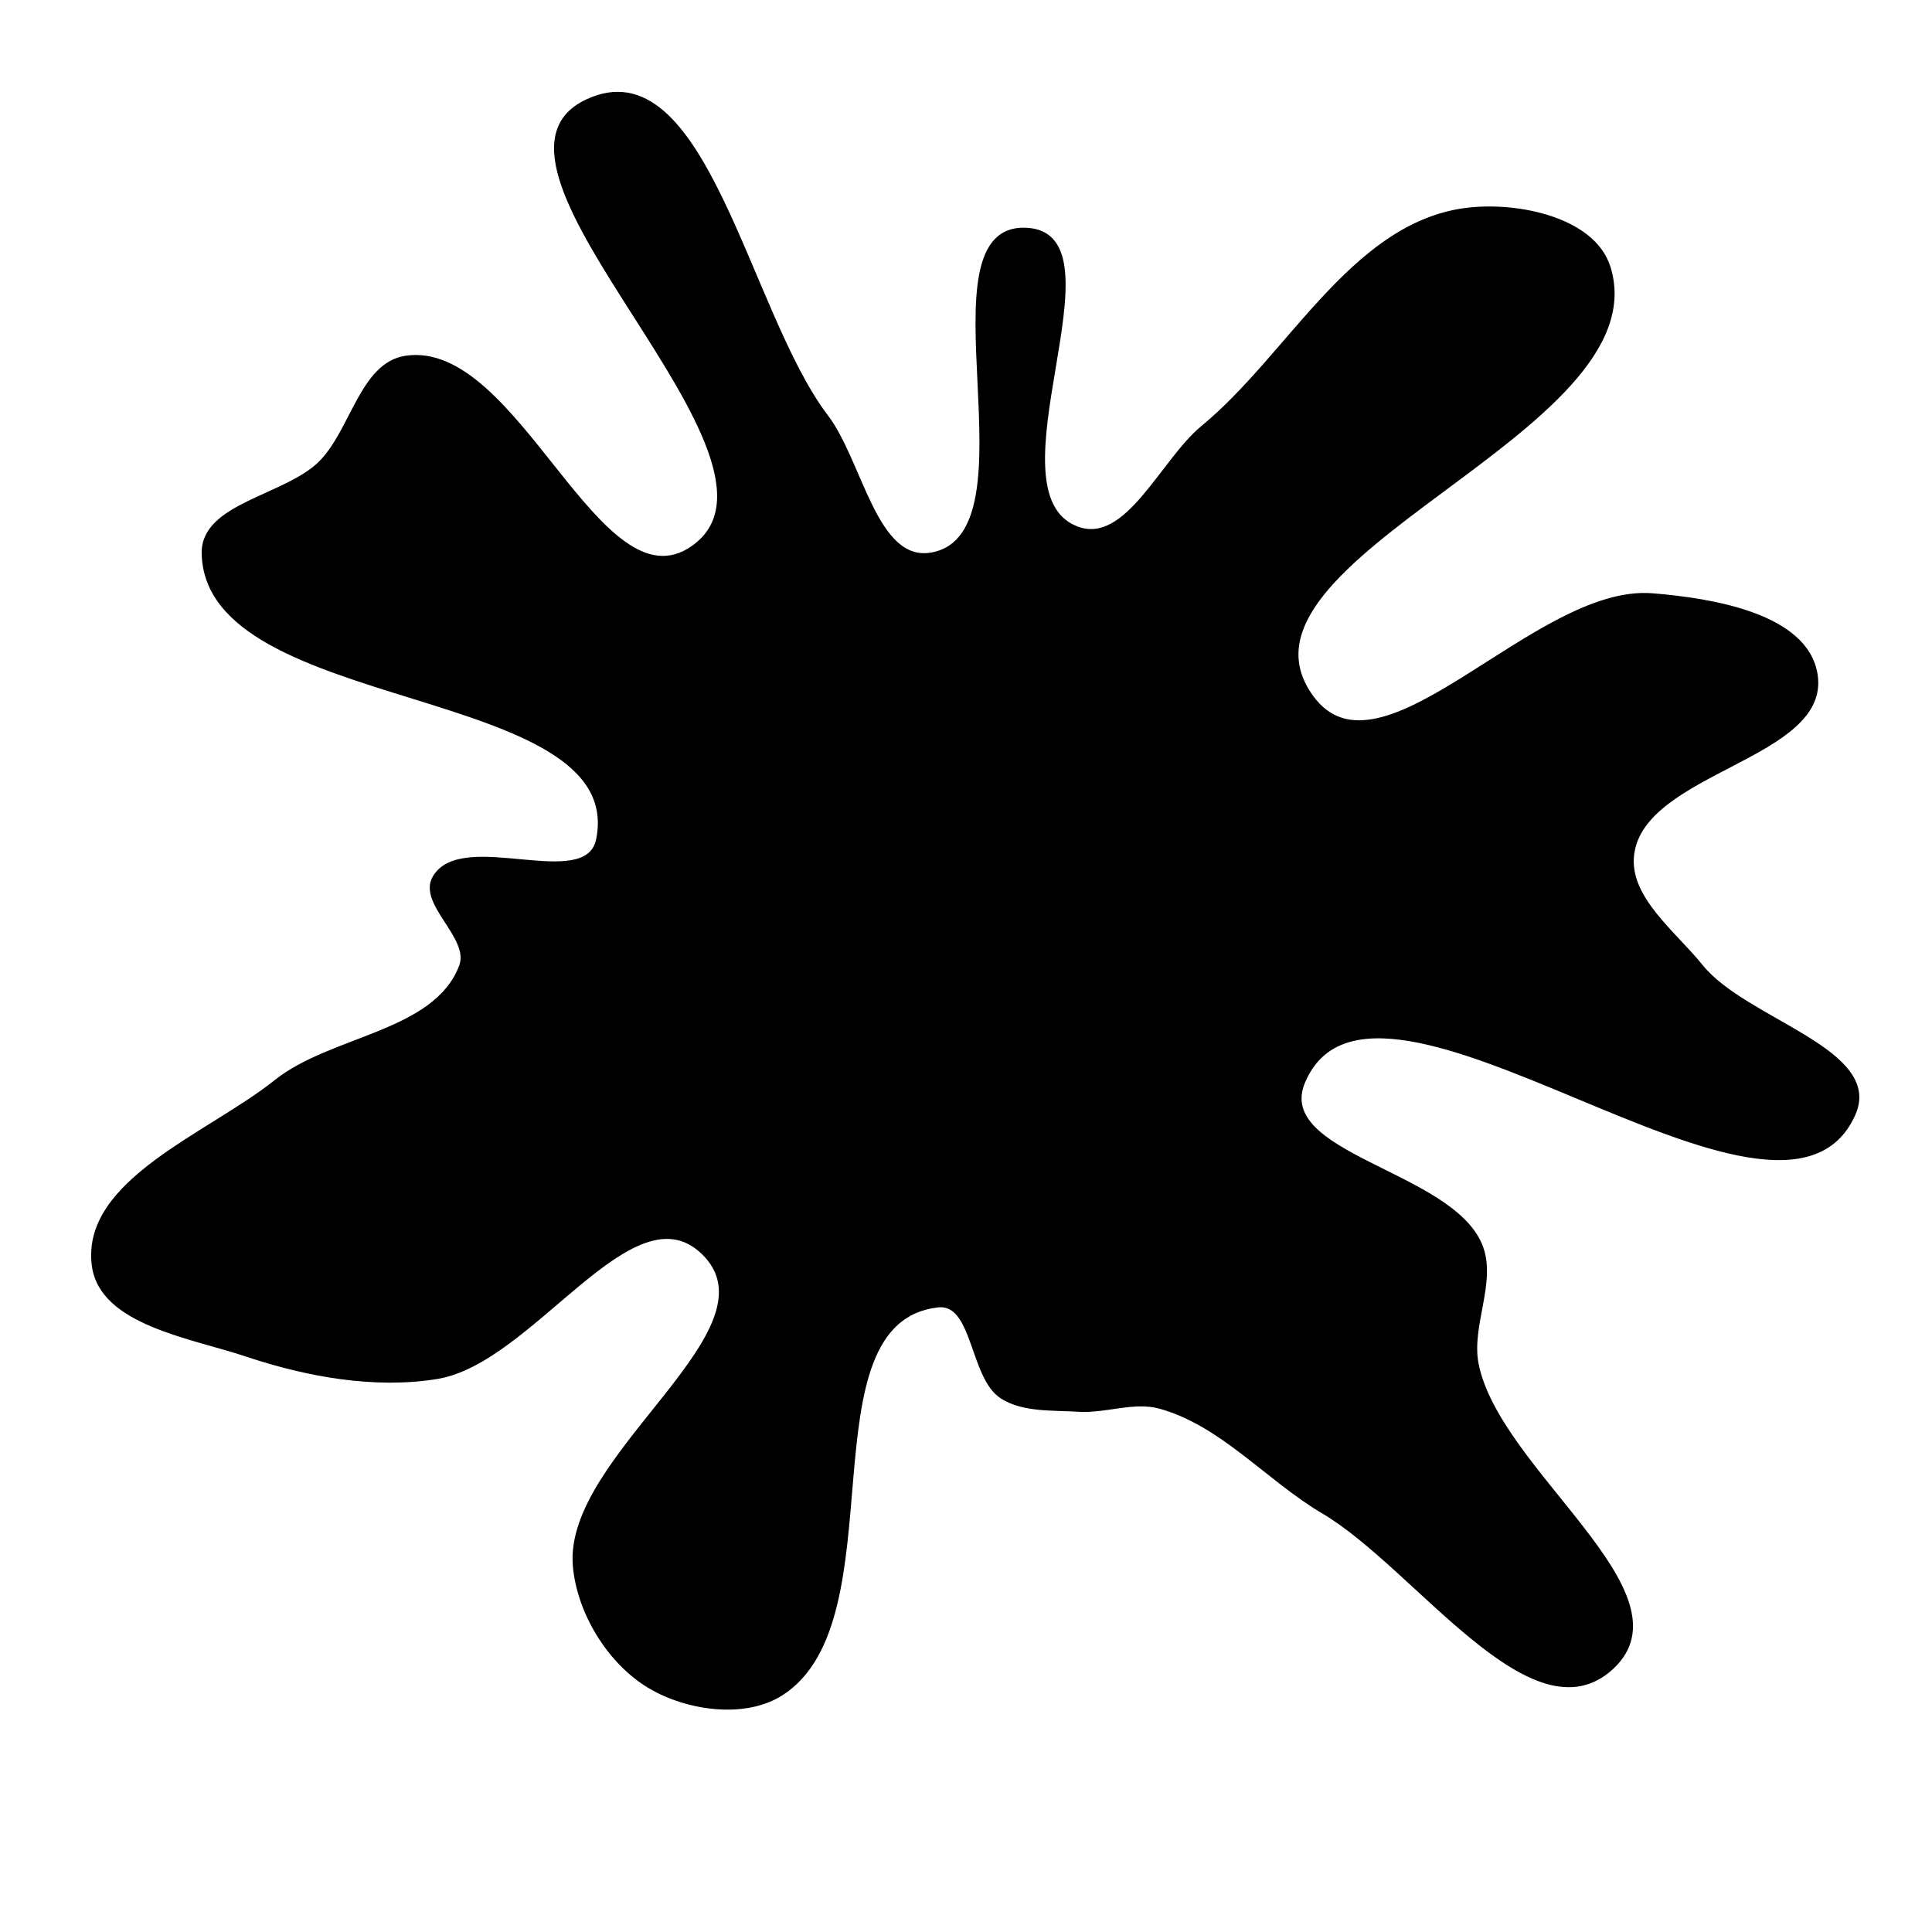 <svg xmlns="http://www.w3.org/2000/svg" version="1.1" xmlns:xlink="http://www.w3.org/1999/xlink" viewBox="0 0 700 700" style="overflow: hidden; display: block;" width="700" height="700"><defs><linearGradient id="two-3" x1="350" y1="-350" x2="350" y2="350" spreadMethod="pad" gradientUnits="userSpaceOnUse"><stop offset="0%" stop-color="hsl(1.4, 100%, 67%)" stop-opacity="1"></stop><stop offset="100%" stop-color="hsl(167, 52%, 78%)" stop-opacity="1"></stop></linearGradient></defs><g id="two-0" transform="matrix(1 0 0 1 0 0)" opacity="1"><path transform="matrix(1 0 0 1 350 350)" id="two-335" d="M 321.781 53.696 C 295.217 114.019 148.106 -18.673 122.387 42.015 C 111.176 68.47 175.33 74.453 186.495 100.926 C 192.043 114.079 182.47 130.159 185.224 144.166 C 192.9 183.192 263.298 227.292 234.124 254.327 C 205.307 281.032 163.141 217.84 129.291 197.895 C 109.299 186.115 92.519 165.991 70.132 159.884 C 60.778 157.333 50.449 161.642 40.774 161.014 C 31.481 160.412 20.821 161.275 12.951 156.296 C 1.686 149.168 3.035 121.684 -10.209 123.199 C -59.91 128.888 -24.626 236.94 -66.811 263.83 C -80.131 272.32 -101.013 269.325 -114.61 261.285 C -129.328 252.583 -140.522 234.316 -141.955 217.279 C -145.347 176.968 -66.214 131.65 -95.564 103.81 C -120.991 79.692 -157.02 143.472 -191.606 149.133 C -214.244 152.838 -238.893 148.332 -260.648 141.056 C -280.796 134.317 -313.449 129.623 -316.225 108.56 C -320.275 77.821 -274.394 61.099 -250.172 41.746 C -229.815 25.482 -192.372 24.37 -183.152 0 C -179.232 -10.362 -198.334 -22.59 -192.764 -32.167 C -182.675 -49.511 -137.515 -26.173 -133.516 -45.836 C -121.903 -102.947 -275.528 -91.322 -276.427 -149.595 C -276.699 -167.215 -246.809 -169.973 -234.202 -182.287 C -222.549 -193.669 -219.177 -218.136 -203.074 -220.597 C -162.397 -226.814 -132.871 -128.175 -99.126 -151.724 C -54.141 -183.117 -187.083 -290 -137.499 -313.467 C -94.66 -333.741 -79.192 -236.919 -50.452 -199.232 C -37.893 -182.763 -32.739 -145.564 -12.375 -149.34 C 27.399 -156.713 -18.257 -269.381 22.121 -266.964 C 58.25 -264.801 6.39 -171.679 40.211 -158.788 C 58.193 -151.934 70.81 -183.087 85.672 -195.313 C 116.74 -220.871 139.245 -267.148 178.913 -273.847 C 197.768 -277.031 227.383 -271.41 233.033 -253.142 C 251.483 -193.497 88.663 -148.082 125.365 -97.576 C 150.33 -63.221 206.296 -137.945 248.628 -134.551 C 270.344 -132.809 304.496 -127.245 308.033 -105.748 C 313.031 -75.377 245.237 -70.871 241.571 -40.311 C 239.707 -24.777 256.726 -12.195 266.528 -0 C 282.457 19.817 332.028 30.427 321.781 53.696 Z " fill="hsl(167, 52%, 78%)" stroke="undefined" stroke-width="1" stroke-opacity="1" fill-opacity="1" visibility="visible" stroke-linecap="butt" stroke-linejoin="miter" stroke-miterlimit="4"></path></g></svg>